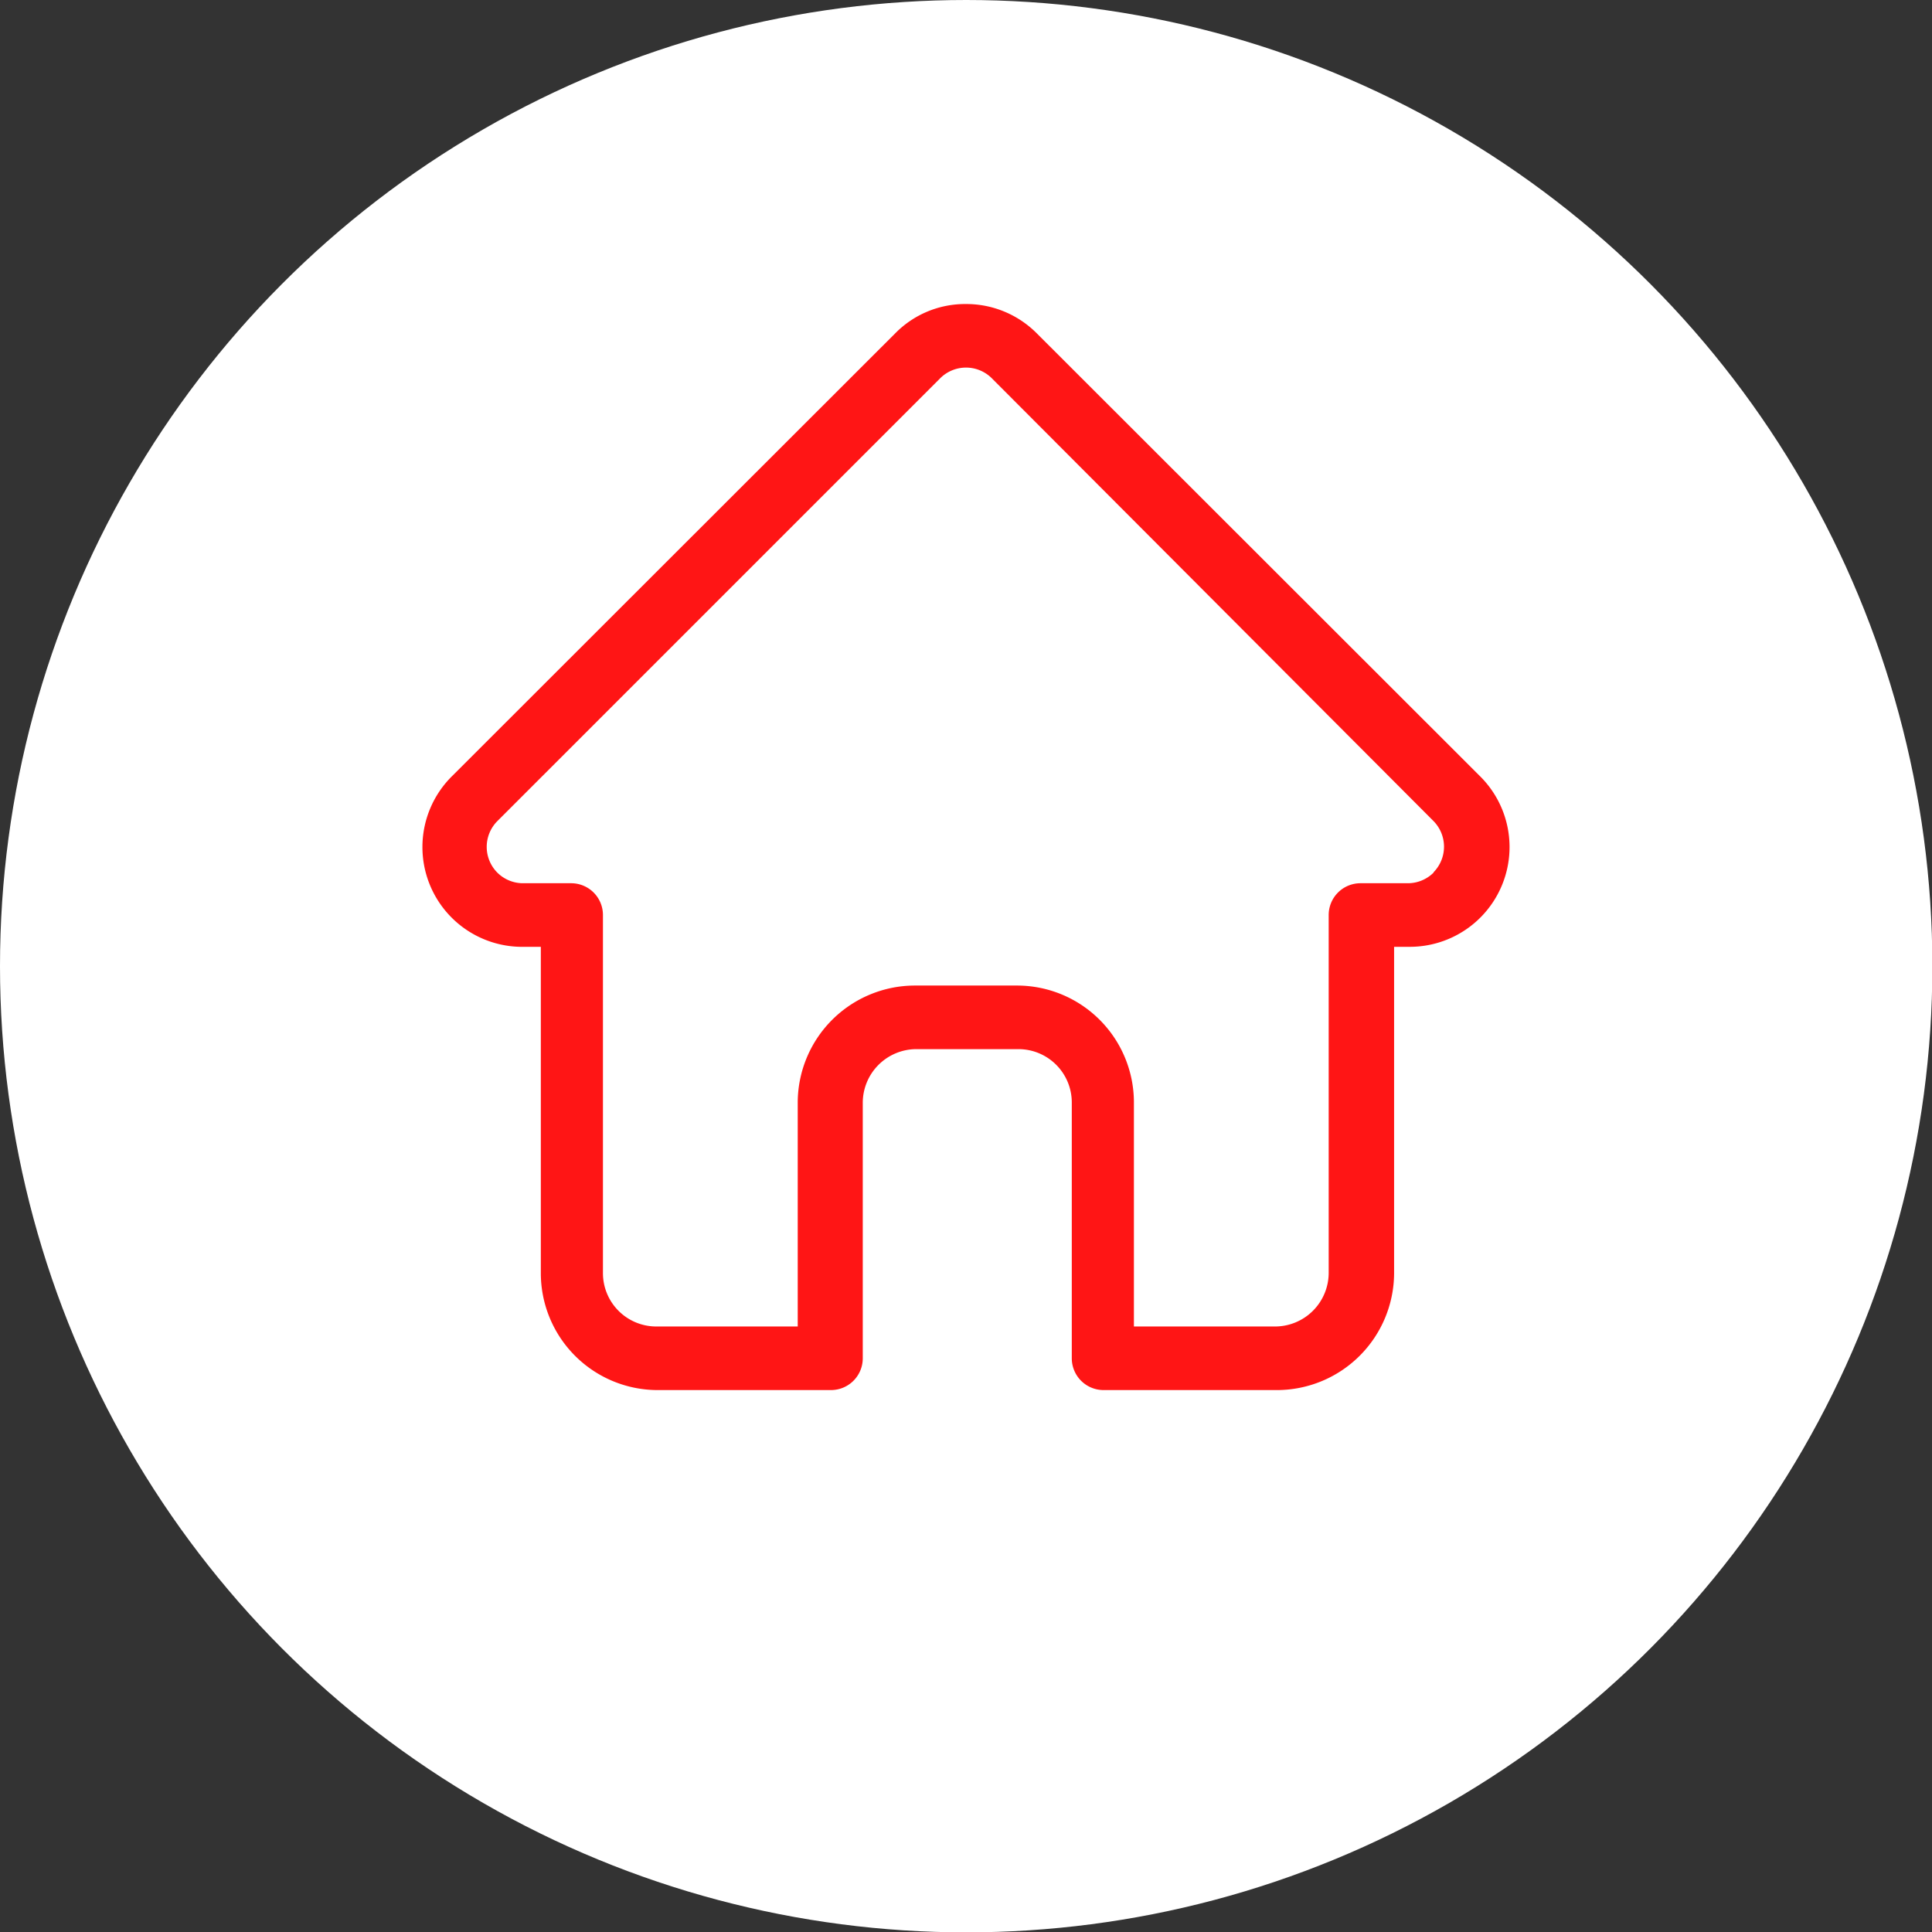 <svg id="Capa_1" data-name="Capa 1" xmlns="http://www.w3.org/2000/svg" viewBox="0 0 52.87 52.87"><rect x="0" y="0" width="52.87" height="52.87" fill="#333333" stroke="none"/><defs><style>.cls-1{fill:#fff;}.cls-2{fill:#ff1515;}</style></defs><title>el-trueque-app-icono-2</title><circle class="cls-1" cx="26.44" cy="26.44" r="26.44"/><path class="cls-2" d="M42.26,23h0L30.14,10.89a2.72,2.72,0,0,0-1.94-.8,2.68,2.68,0,0,0-1.93.8L14.15,23h0A2.73,2.73,0,0,0,16,27.68h.57v8.93a3.2,3.2,0,0,0,3.2,3.2h4.74a.87.87,0,0,0,.87-.87v-7a1.47,1.47,0,0,1,1.46-1.46h2.8a1.46,1.46,0,0,1,1.46,1.46v7a.87.87,0,0,0,.87.87h4.75a3.21,3.21,0,0,0,3.2-3.2V27.68h.45A2.73,2.73,0,0,0,42.26,23ZM41,25.65a1,1,0,0,1-.7.29H39a.87.87,0,0,0-.87.87v9.8a1.47,1.47,0,0,1-1.46,1.46H32.8V31.94a3.2,3.2,0,0,0-3.2-3.2H26.8a3.21,3.21,0,0,0-3.2,3.2v6.13H19.73a1.46,1.46,0,0,1-1.46-1.46v-9.8a.87.87,0,0,0-.87-.87H16.06a1,1,0,0,1-.68-.29,1,1,0,0,1,0-1.41h0L27.5,12.12a1,1,0,0,1,1.41,0L41,24.24h0a1,1,0,0,1,0,1.4Zm0,0" transform="translate(-1.77 -1.77)"/></svg>